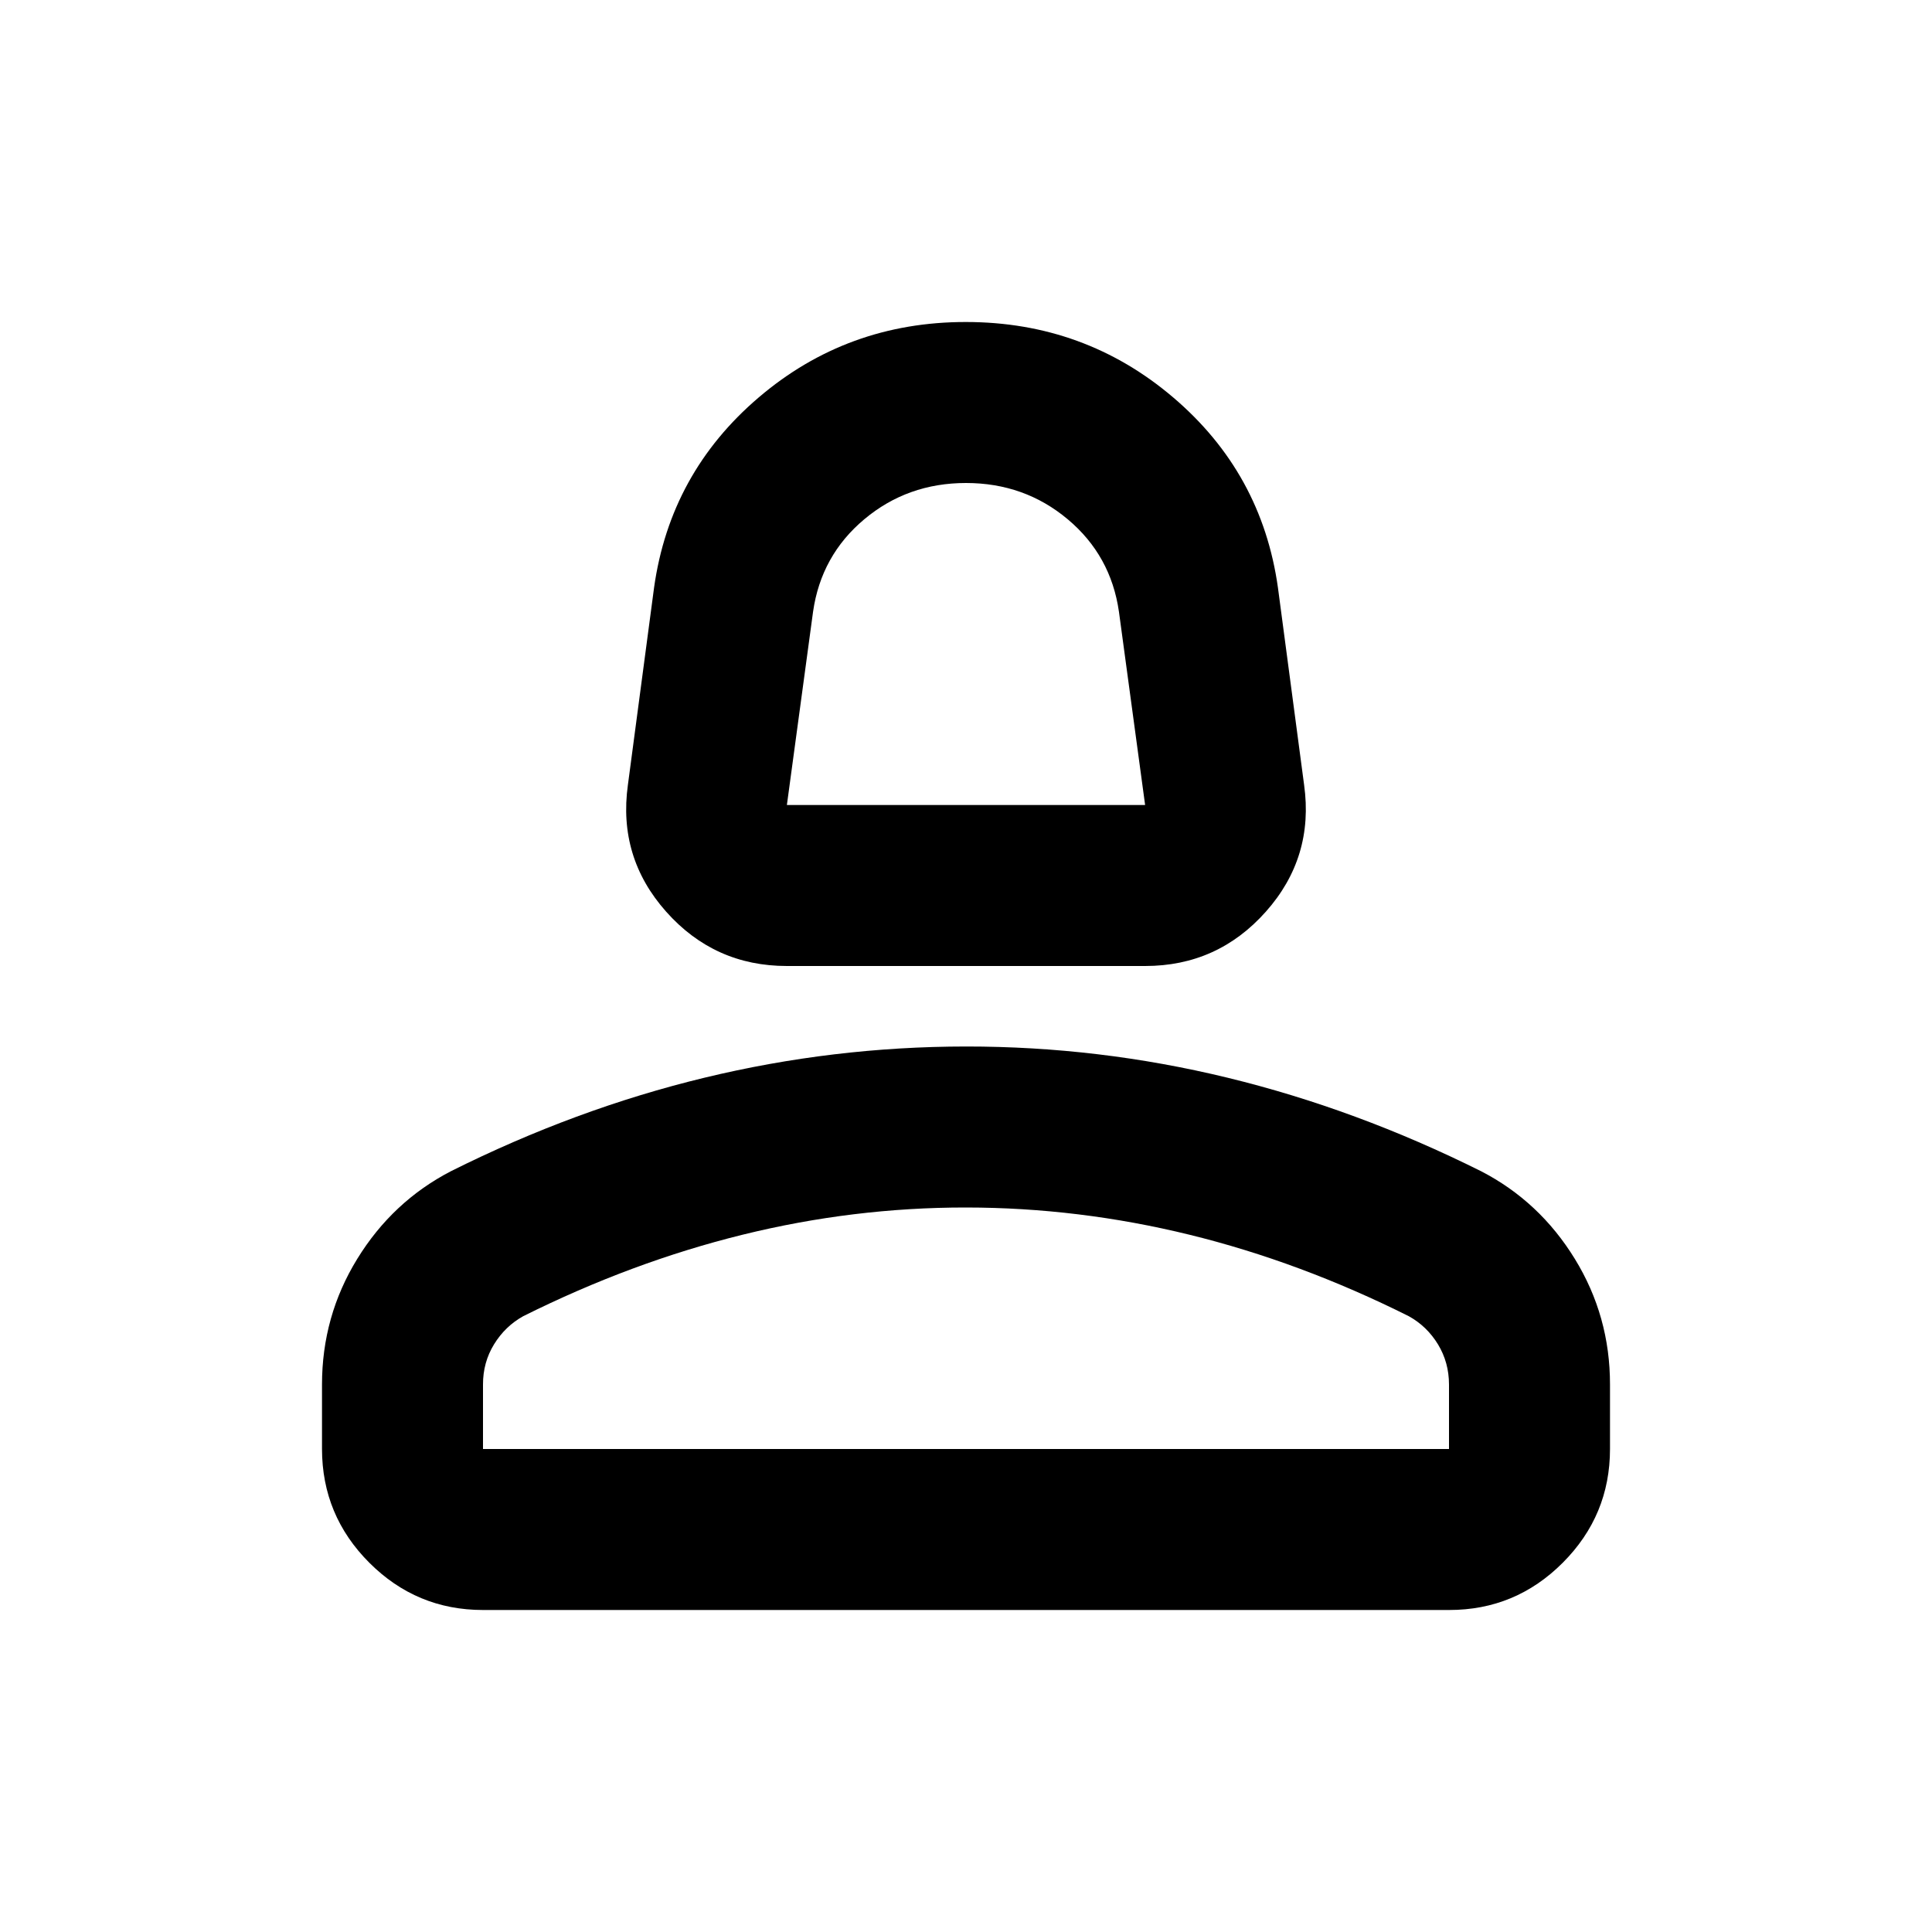<svg xmlns="http://www.w3.org/2000/svg" viewBox="0 0 24 24" width="24" height="24"><path fill="currentColor" d="M9.775 12q-.9 0-1.5-.675T7.8 9.75l.325-2.45q.2-1.425 1.3-2.363T12 4t2.575.938t1.3 2.362l.325 2.45q.125.9-.475 1.575t-1.5.675zm0-2h4.45L13.9 7.6q-.1-.7-.637-1.15T12 6t-1.263.45T10.1 7.6zM4 18v-.8q0-.85.438-1.562T5.6 14.55q1.55-.775 3.15-1.162T12 13t3.25.388t3.15 1.162q.725.375 1.163 1.088T20 17.2v.8q0 .825-.587 1.413T18 20H6q-.825 0-1.412-.587T4 18m2 0h12v-.8q0-.275-.137-.5t-.363-.35q-1.35-.675-2.725-1.012T12 15t-2.775.338T6.5 16.35q-.225.125-.363.35T6 17.2zm6 0"/></svg>